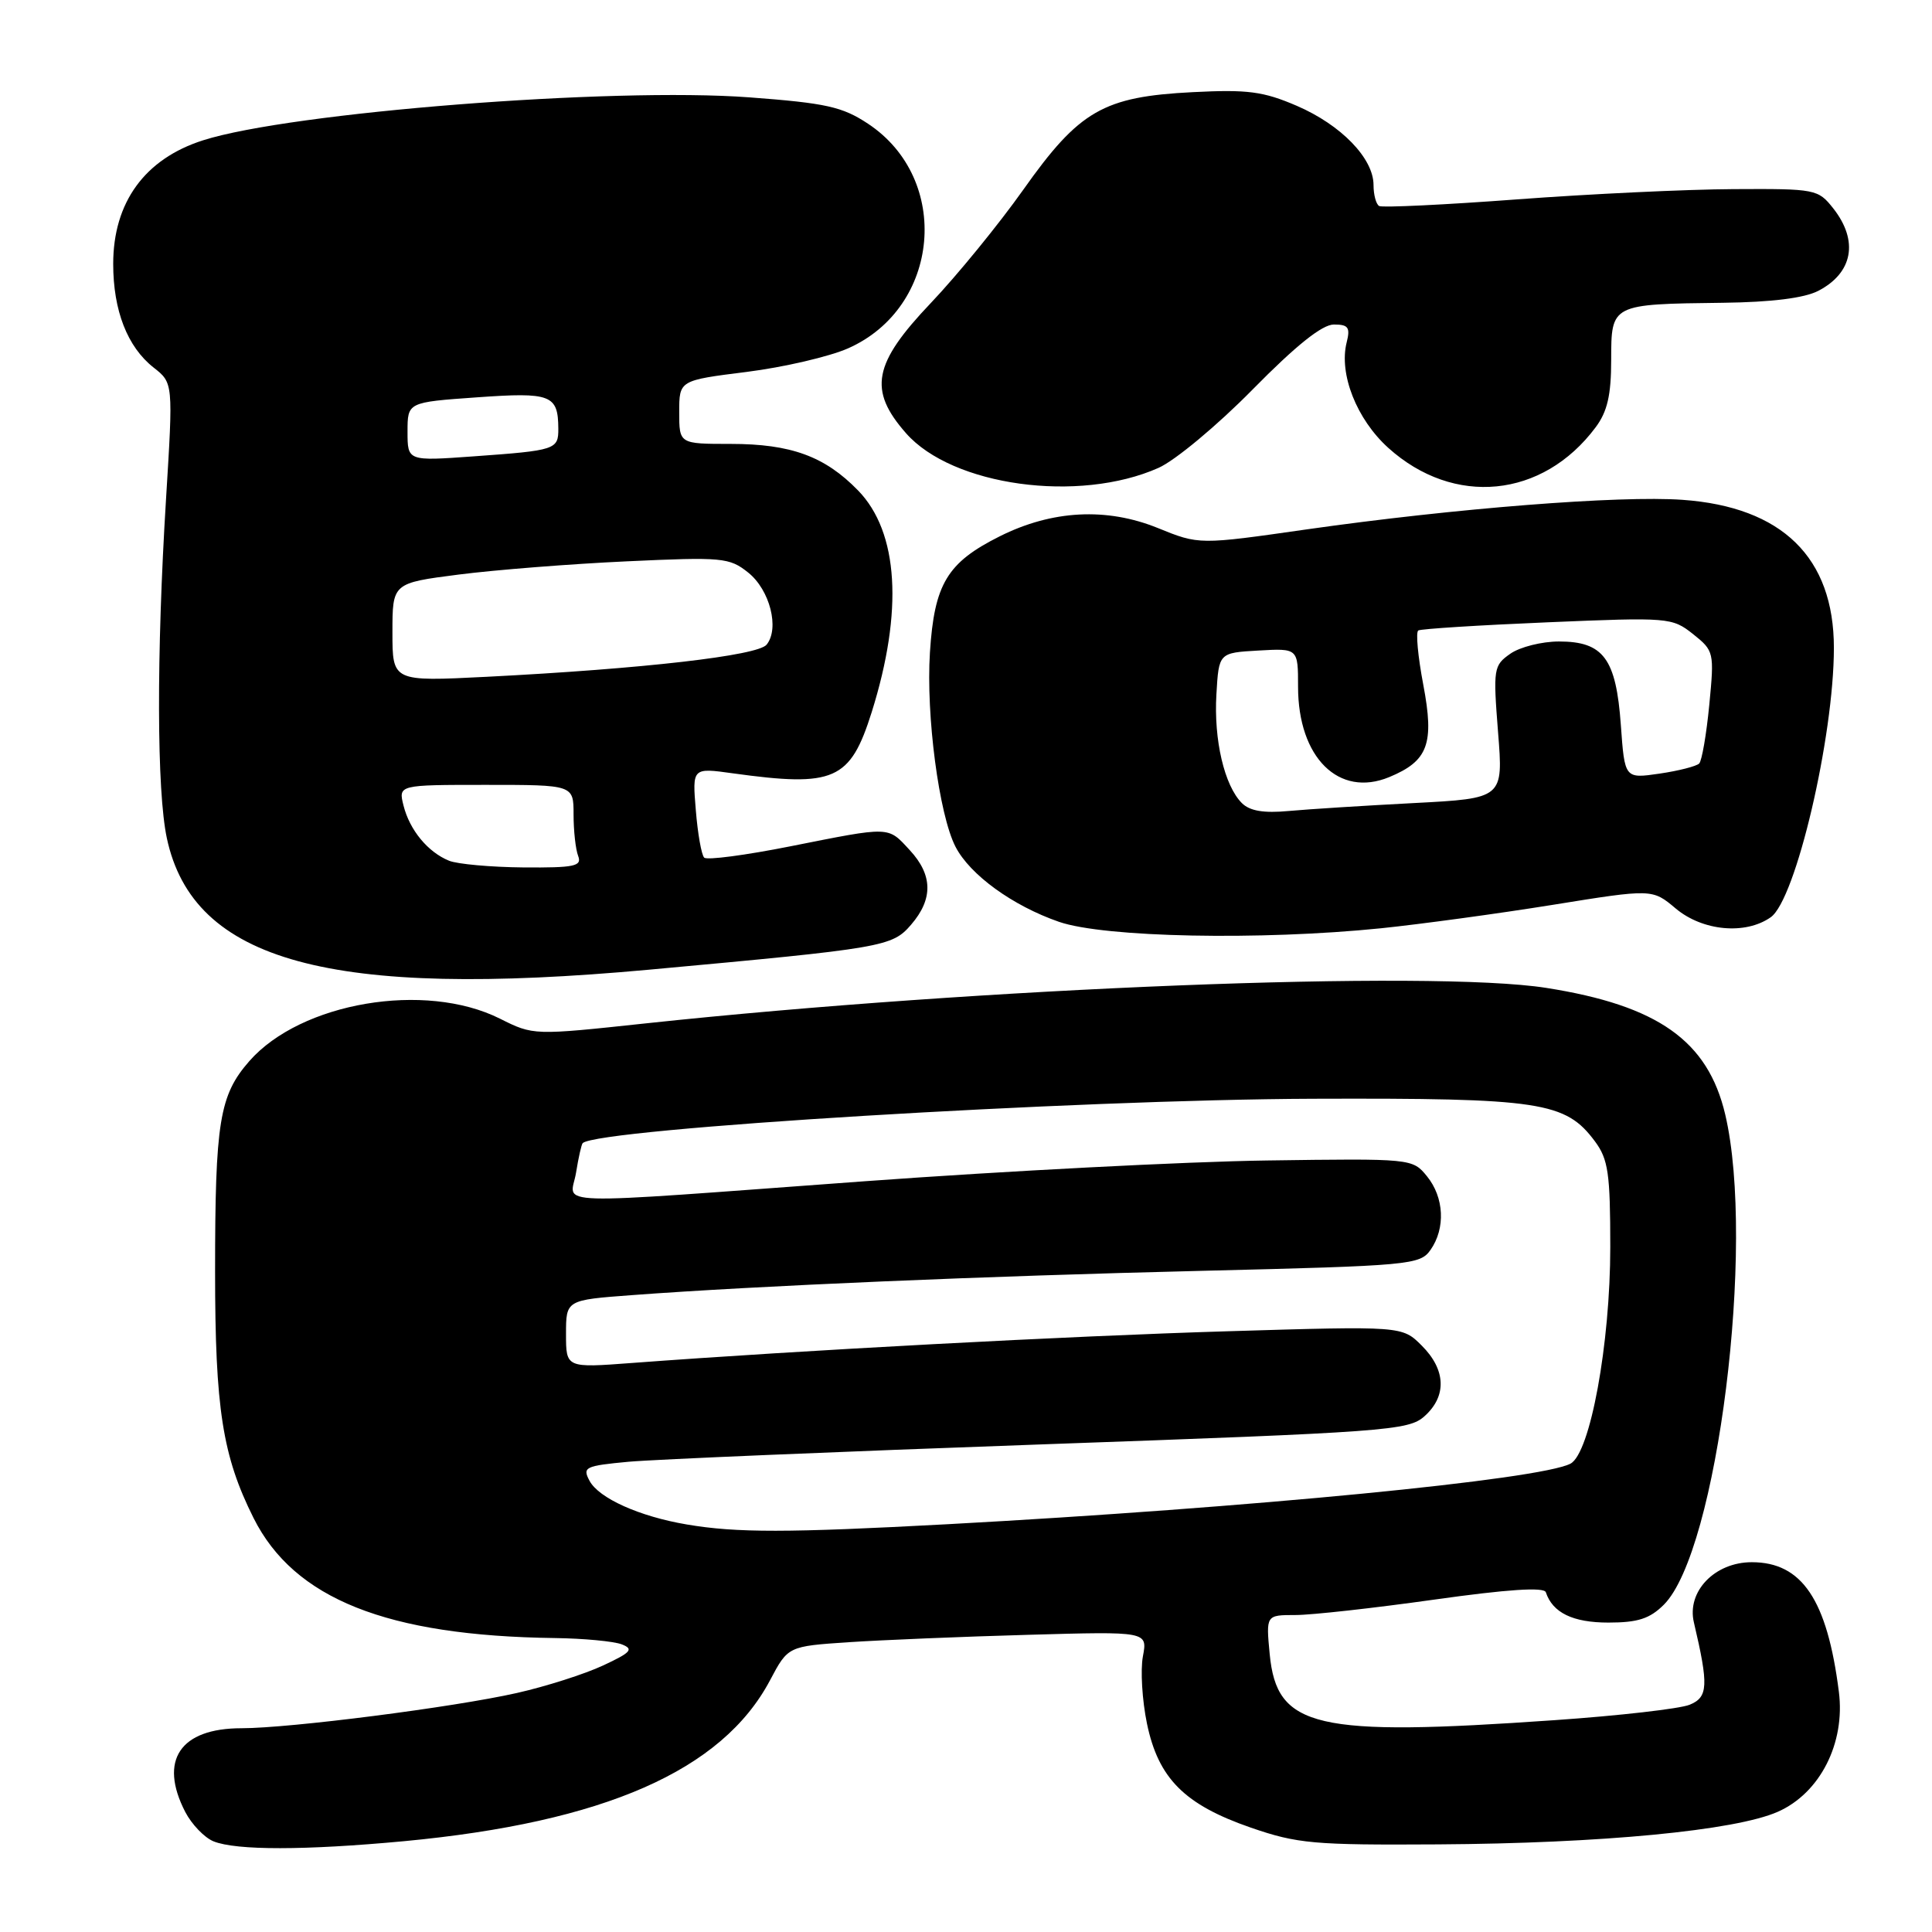 <?xml version="1.0" encoding="UTF-8" standalone="no"?>
<!DOCTYPE svg PUBLIC "-//W3C//DTD SVG 1.1//EN" "http://www.w3.org/Graphics/SVG/1.1/DTD/svg11.dtd" >
<svg xmlns="http://www.w3.org/2000/svg" xmlns:xlink="http://www.w3.org/1999/xlink" version="1.1" viewBox="0 0 256 256">
 <g >
 <path fill="currentColor"
d=" M 53.50 243.97 C 80.06 241.47 95.69 234.61 102.03 222.65 C 104.42 218.14 104.42 218.14 112.46 217.60 C 116.88 217.31 127.60 216.86 136.28 216.62 C 152.06 216.17 152.06 216.17 151.44 219.48 C 151.10 221.30 151.34 225.31 151.98 228.39 C 153.49 235.66 156.96 239.13 165.74 242.17 C 171.91 244.30 174.07 244.49 190.50 244.39 C 212.22 244.26 229.94 242.56 235.57 240.07 C 241.16 237.60 244.53 230.98 243.66 224.17 C 242.11 211.96 238.77 207.00 232.12 207.00 C 227.21 207.00 223.48 210.88 224.45 214.98 C 226.42 223.36 226.34 224.89 223.88 225.89 C 222.57 226.42 214.53 227.34 206.00 227.93 C 174.24 230.15 169.18 228.97 168.24 219.17 C 167.75 214.00 167.75 214.00 171.65 214.00 C 173.80 214.00 182.06 213.08 190.02 211.96 C 199.76 210.59 204.59 210.27 204.83 210.98 C 205.73 213.70 208.41 215.00 213.12 215.00 C 217.02 215.00 218.60 214.49 220.47 212.63 C 227.56 205.53 232.65 164.88 228.60 147.67 C 226.30 137.91 219.69 133.23 204.88 130.90 C 189.67 128.51 129.90 130.86 85.59 135.60 C 70.68 137.20 70.68 137.20 66.23 134.97 C 56.32 130.02 39.88 132.81 33.04 140.60 C 29.07 145.13 28.50 148.65 28.50 168.50 C 28.50 186.65 29.48 192.92 33.60 201.15 C 38.97 211.86 51.27 216.76 73.50 217.05 C 77.35 217.10 81.36 217.48 82.40 217.89 C 84.01 218.52 83.62 218.96 79.90 220.69 C 77.48 221.82 72.35 223.46 68.49 224.33 C 60.12 226.22 38.40 229.00 32.00 229.00 C 23.86 229.00 21.01 233.25 24.55 240.10 C 25.41 241.75 27.09 243.50 28.30 243.99 C 31.32 245.20 40.41 245.19 53.50 243.97 Z  M 85.99 128.49 C 117.17 125.63 118.21 125.45 120.73 122.52 C 123.66 119.12 123.60 115.94 120.55 112.65 C 117.60 109.46 118.12 109.48 104.73 112.14 C 98.80 113.32 93.67 114.00 93.31 113.64 C 92.95 113.29 92.45 110.46 92.20 107.36 C 91.73 101.72 91.73 101.72 97.11 102.47 C 110.56 104.33 112.65 103.41 115.50 94.38 C 119.71 80.97 119.07 70.51 113.70 64.99 C 109.29 60.46 104.81 58.82 96.82 58.82 C 90.00 58.82 90.00 58.82 90.00 54.61 C 90.00 50.40 90.00 50.40 98.94 49.28 C 103.86 48.66 109.90 47.25 112.37 46.16 C 124.61 40.75 126.12 23.74 115.01 16.39 C 111.61 14.14 109.46 13.66 99.29 12.90 C 81.09 11.54 38.51 14.89 26.91 18.59 C 19.19 21.05 15.00 26.81 15.00 34.97 C 15.00 41.15 16.88 45.97 20.35 48.70 C 22.95 50.74 22.95 50.74 22.00 66.12 C 20.72 86.87 20.77 104.81 22.11 111.07 C 25.61 127.42 43.73 132.36 85.99 128.49 Z  M 183.00 123.00 C 188.22 122.46 198.45 121.07 205.72 119.90 C 218.94 117.77 218.94 117.77 222.04 120.38 C 225.60 123.37 231.28 123.90 234.63 121.54 C 237.94 119.23 243.00 97.65 243.00 85.85 C 243.00 73.87 236.15 67.17 222.94 66.23 C 214.62 65.63 192.73 67.36 173.19 70.14 C 158.89 72.19 158.89 72.19 153.43 69.97 C 146.63 67.21 139.40 67.59 132.46 71.07 C 125.50 74.55 123.80 77.38 123.22 86.46 C 122.69 94.78 124.42 107.95 126.61 112.20 C 128.53 115.92 134.18 120.02 140.33 122.15 C 146.33 124.22 166.99 124.63 183.00 123.00 Z  M 153.50 62.00 C 155.70 61.03 161.32 56.35 165.98 51.61 C 171.73 45.77 175.19 43.00 176.75 43.00 C 178.66 43.00 178.94 43.39 178.44 45.37 C 177.39 49.55 179.76 55.55 183.95 59.34 C 192.64 67.18 204.42 66.02 211.43 56.62 C 212.98 54.55 213.49 52.36 213.49 47.69 C 213.50 40.28 213.46 40.30 228.30 40.12 C 234.74 40.04 239.07 39.50 240.93 38.54 C 245.52 36.16 246.30 31.92 242.93 27.63 C 240.90 25.06 240.59 25.00 229.68 25.06 C 223.53 25.09 210.62 25.70 201.00 26.42 C 191.38 27.14 183.16 27.53 182.75 27.30 C 182.34 27.07 182.00 25.82 182.00 24.52 C 182.00 20.98 177.70 16.55 171.83 14.02 C 167.39 12.11 165.32 11.84 158.05 12.21 C 146.20 12.81 143.02 14.64 135.59 25.14 C 132.33 29.74 126.82 36.49 123.34 40.15 C 115.69 48.19 115.02 51.68 120.05 57.40 C 126.19 64.39 142.93 66.70 153.50 62.00 Z  M 91.00 202.00 C 84.72 200.94 79.35 198.52 78.12 196.22 C 77.15 194.41 77.51 194.23 83.29 193.69 C 86.70 193.38 111.33 192.34 138.00 191.39 C 183.82 189.76 186.62 189.56 188.75 187.66 C 191.73 185.00 191.60 181.50 188.39 178.30 C 185.79 175.70 185.79 175.70 162.64 176.40 C 141.61 177.03 106.19 178.92 83.75 180.60 C 75.00 181.26 75.00 181.26 75.00 176.76 C 75.00 172.26 75.00 172.26 83.75 171.61 C 100.35 170.37 130.59 169.08 159.30 168.39 C 186.88 167.72 188.16 167.60 189.55 165.62 C 191.56 162.76 191.36 158.66 189.08 155.86 C 187.16 153.51 187.08 153.50 167.83 153.77 C 157.20 153.92 133.24 155.16 114.60 156.52 C 71.40 159.68 75.61 159.81 76.33 155.38 C 76.65 153.38 77.05 151.62 77.21 151.47 C 79.19 149.55 142.58 145.70 174.00 145.59 C 204.17 145.49 207.44 145.99 211.34 151.24 C 213.10 153.61 213.37 155.48 213.37 165.24 C 213.37 178.06 210.71 192.56 208.10 193.94 C 204.06 196.06 165.79 199.78 125.50 201.97 C 104.31 203.11 97.60 203.12 91.00 202.00 Z  M 59.50 114.05 C 56.69 112.91 54.28 109.98 53.47 106.75 C 52.78 104.00 52.78 104.00 64.39 104.00 C 76.00 104.00 76.00 104.00 76.00 107.92 C 76.00 110.07 76.27 112.55 76.61 113.42 C 77.13 114.78 76.13 114.99 69.36 114.94 C 65.04 114.90 60.60 114.50 59.50 114.05 Z  M 52.00 83.79 C 52.00 77.26 52.00 77.26 60.80 76.13 C 65.65 75.51 75.66 74.72 83.05 74.38 C 95.72 73.79 96.65 73.88 99.13 75.86 C 102.01 78.15 103.32 83.27 101.58 85.42 C 100.40 86.88 85.24 88.62 64.47 89.68 C 52.00 90.31 52.00 90.31 52.00 83.79 Z  M 54.00 57.20 C 54.00 53.30 54.00 53.30 63.19 52.65 C 73.01 51.95 73.95 52.31 73.98 56.78 C 74.00 59.57 73.65 59.69 62.75 60.47 C 54.00 61.10 54.00 61.10 54.00 57.20 Z  M 164.55 106.41 C 162.24 104.09 160.82 98.06 161.18 92.00 C 161.50 86.50 161.50 86.50 166.75 86.20 C 172.00 85.90 172.00 85.90 172.00 91.00 C 172.00 100.38 177.40 105.73 184.08 102.97 C 189.24 100.83 190.08 98.57 188.59 90.72 C 187.88 86.98 187.58 83.76 187.93 83.54 C 188.27 83.33 195.97 82.84 205.03 82.46 C 221.14 81.78 221.56 81.82 224.34 84.02 C 227.12 86.24 227.16 86.43 226.49 93.39 C 226.11 97.30 225.51 100.80 225.15 101.17 C 224.79 101.53 222.43 102.14 219.89 102.51 C 215.28 103.18 215.28 103.18 214.77 96.07 C 214.14 87.26 212.46 85.00 206.57 85.00 C 204.30 85.00 201.40 85.73 200.13 86.62 C 197.90 88.18 197.84 88.60 198.50 97.02 C 199.20 105.79 199.20 105.79 187.35 106.41 C 180.83 106.75 173.37 107.22 170.77 107.46 C 167.44 107.77 165.60 107.46 164.55 106.41 Z "/>
</g>
</svg>